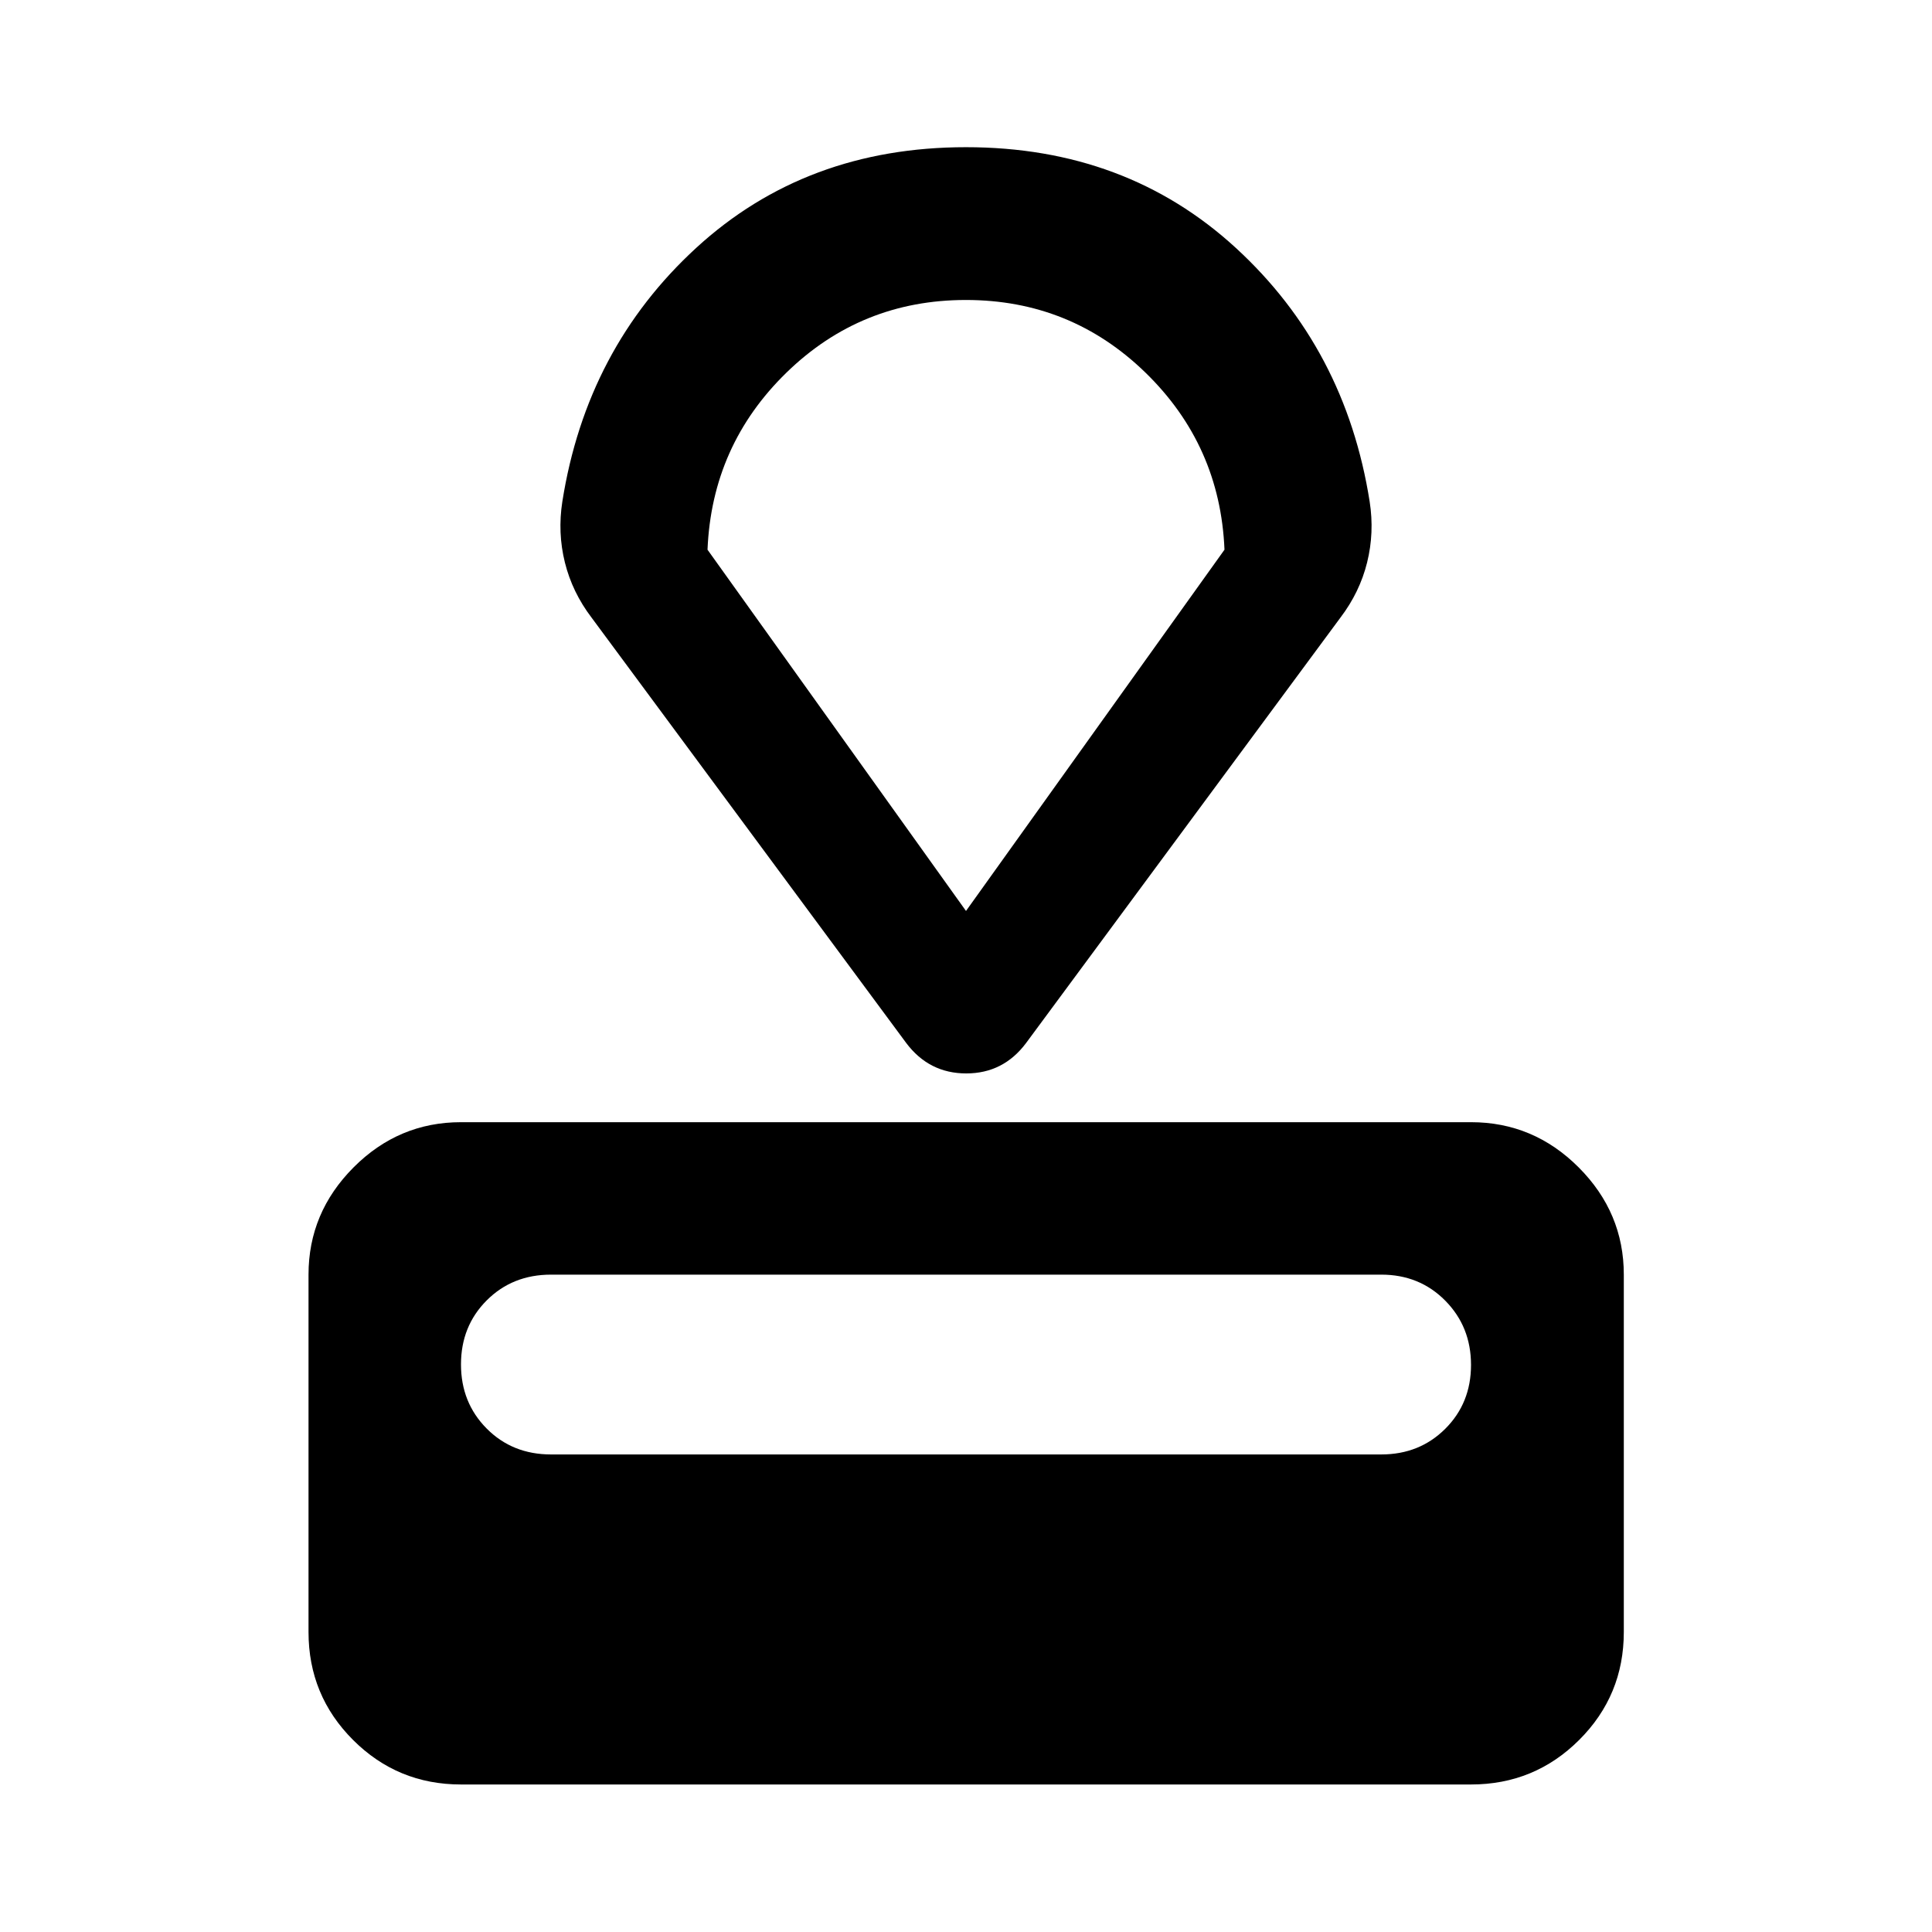 <svg xmlns="http://www.w3.org/2000/svg" viewBox="0 -960 960 960" width="32" height="32"><path d="M229.06-73.3q-31.5 0-53.63-22.13-22.13-22.13-22.13-53.63v-177.58q0-30.82 22.38-53.29 22.38-22.46 53.38-22.46h501.88q31.06 0 53.49 22.46 22.43 22.47 22.43 53.29v177.58q0 31.5-22.18 53.63Q762.5-73.3 730.94-73.3H229.06Zm44.75-163.99h412.54q19.01 0 31.8-12.76t12.79-31.73q0-18.97-12.79-31.92-12.79-12.94-31.8-12.94H273.81q-19.19 0-31.97 12.8-12.78 12.79-12.78 31.81t12.78 31.88q12.78 12.86 31.97 12.86Zm176.48-204.46L293.94-653.12q-9.58-12.6-13.25-27.39-3.67-14.8-1.27-30.24 12-76.03 66.51-126.07 54.51-50.04 134.07-50.04t134.07 50.04q54.51 50.04 66.51 126.07 2.4 15.44-1.27 30.24-3.67 14.79-13.25 27.39L509.87-441.75q-11.28 15.13-29.75 15.13t-29.83-15.13Zm29.71-65.6 128.44-179.51q-2.15-51.88-39.26-87.98t-89.22-36.1q-52.11 0-89.18 36.1-37.07 36.1-39.22 87.98L480-507.35Zm0-151.72Z"/></svg>